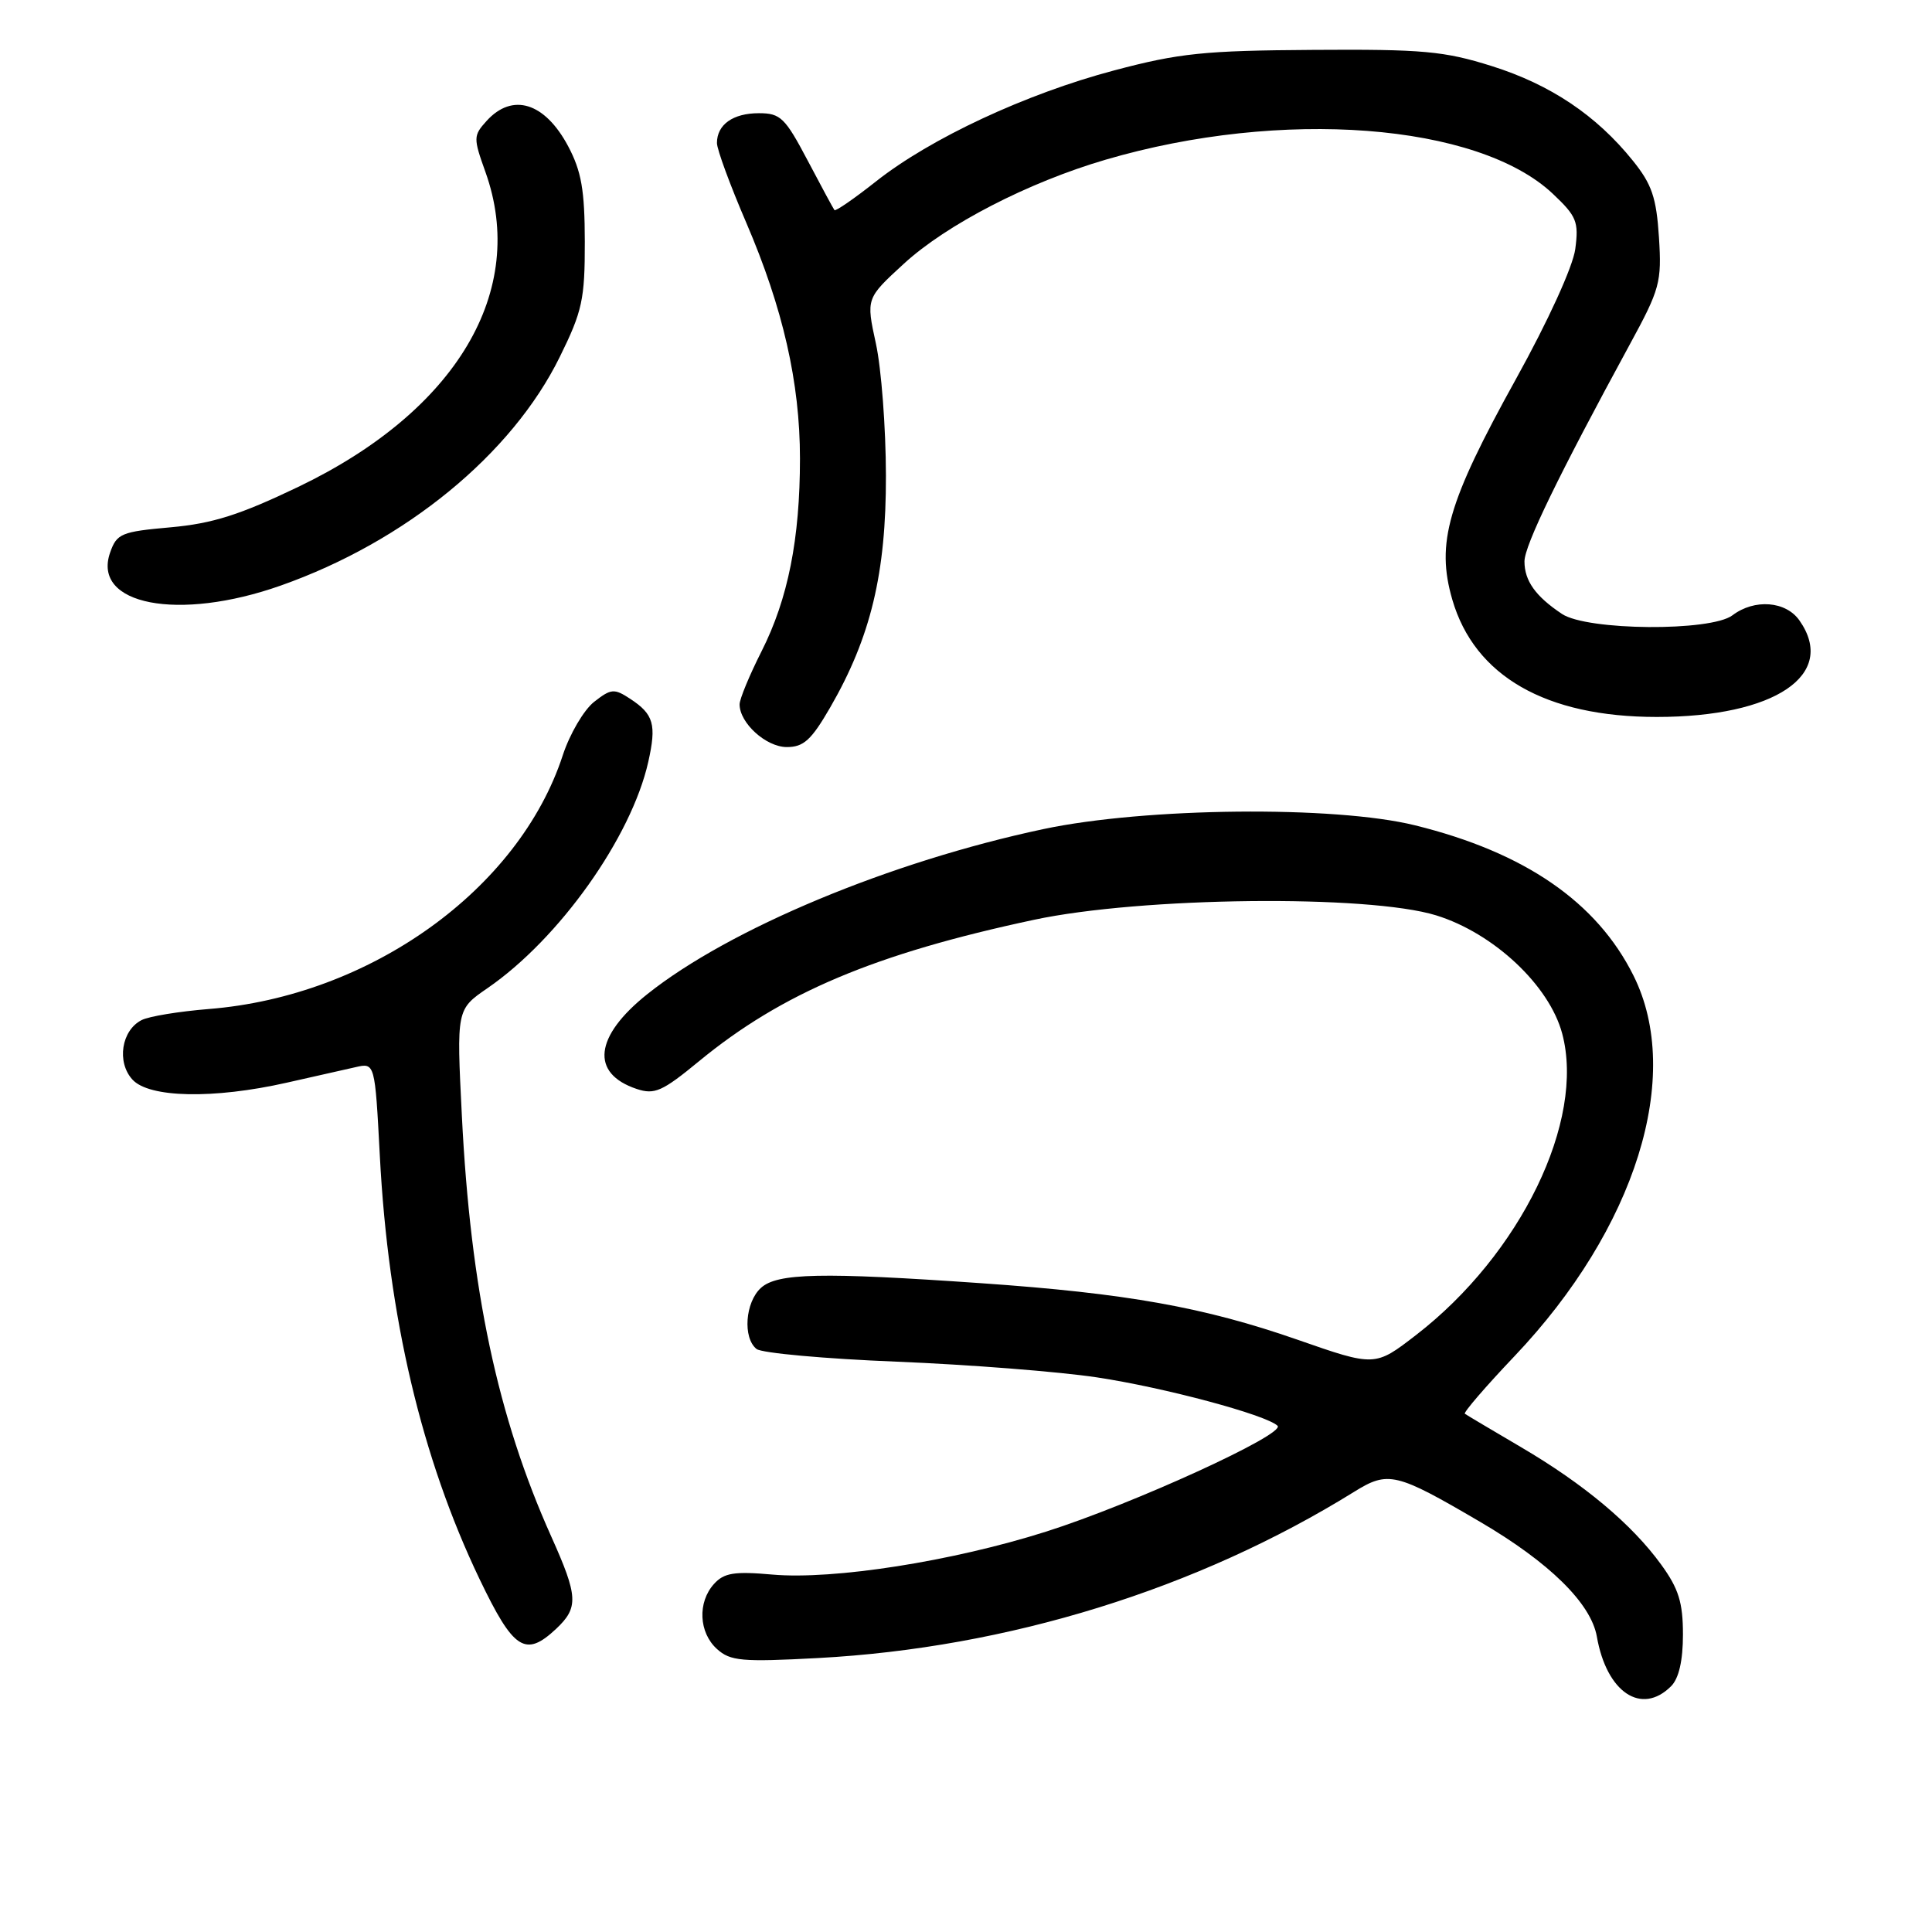 <?xml version="1.0" encoding="UTF-8" standalone="no"?>
<!DOCTYPE svg PUBLIC "-//W3C//DTD SVG 1.1//EN" "http://www.w3.org/Graphics/SVG/1.1/DTD/svg11.dtd" >
<svg xmlns="http://www.w3.org/2000/svg" xmlns:xlink="http://www.w3.org/1999/xlink" version="1.1" viewBox="0 0 256 256">
 <g >
 <path fill="currentColor"
d=" M 221.43 223.43 C 222.46 222.40 223.00 220.04 223.00 216.58 C 223.00 212.35 222.43 210.51 220.13 207.34 C 216.24 201.97 209.89 196.65 201.50 191.73 C 197.65 189.47 194.32 187.49 194.10 187.33 C 193.89 187.17 196.84 183.74 200.67 179.71 C 216.74 162.80 223.07 142.56 216.45 129.28 C 211.59 119.52 202.03 112.94 187.50 109.36 C 176.87 106.73 151.76 106.99 138.25 109.86 C 117.99 114.16 96.64 123.06 85.77 131.73 C 78.75 137.33 78.20 142.23 84.36 144.29 C 86.73 145.08 87.75 144.63 92.62 140.62 C 103.60 131.58 115.90 126.38 137.00 121.88 C 151.22 118.84 181.29 118.51 190.30 121.29 C 197.92 123.65 205.30 130.57 207.00 136.96 C 210.08 148.50 201.48 166.21 187.63 176.90 C 182.19 181.10 182.19 181.10 171.90 177.51 C 159.52 173.20 149.27 171.37 130.00 170.03 C 108.86 168.56 103.01 168.68 100.83 170.65 C 98.74 172.55 98.40 177.28 100.25 178.75 C 100.94 179.29 109.31 180.05 118.85 180.43 C 128.39 180.82 140.32 181.75 145.35 182.51 C 154.30 183.86 167.73 187.46 169.28 188.92 C 170.43 190.01 150.04 199.33 138.57 202.96 C 126.18 206.89 110.45 209.35 102.36 208.64 C 97.29 208.19 95.94 208.41 94.61 209.88 C 92.41 212.31 92.59 216.32 95.00 218.50 C 96.77 220.10 98.28 220.24 108.38 219.70 C 133.55 218.35 158.64 210.57 179.42 197.68 C 183.94 194.87 184.96 195.11 196.10 201.64 C 205.31 207.03 210.81 212.45 211.59 216.85 C 212.88 224.26 217.51 227.35 221.43 223.43 Z  M 73.69 215.83 C 76.68 213.01 76.61 211.54 73.05 203.61 C 65.93 187.75 62.35 170.88 61.20 147.86 C 60.49 133.76 60.49 133.76 64.59 130.94 C 74.11 124.39 83.65 110.96 85.90 100.95 C 87.01 96.00 86.62 94.64 83.51 92.60 C 81.38 91.20 80.97 91.24 78.71 93.01 C 77.36 94.08 75.49 97.26 74.57 100.08 C 68.75 117.88 49.04 132.00 27.66 133.70 C 23.72 134.02 19.72 134.67 18.76 135.17 C 16.09 136.53 15.44 140.73 17.54 143.04 C 19.74 145.48 28.30 145.65 38.00 143.46 C 41.58 142.66 45.67 141.73 47.09 141.41 C 49.68 140.81 49.68 140.81 50.33 153.16 C 51.44 174.46 55.86 193.19 63.54 209.23 C 68.05 218.64 69.61 219.65 73.69 215.83 Z  M 110.00 93.75 C 115.38 84.44 117.42 75.96 117.39 63.00 C 117.38 56.67 116.78 48.81 116.06 45.52 C 114.76 39.54 114.76 39.54 119.74 34.97 C 125.40 29.76 136.25 24.16 146.50 21.16 C 169.80 14.33 195.82 16.31 205.75 25.67 C 208.92 28.66 209.21 29.38 208.73 33.01 C 208.41 35.35 205.14 42.52 200.89 50.19 C 191.79 66.62 190.26 71.94 192.44 79.46 C 195.39 89.59 204.82 95.00 219.53 95.00 C 235.20 95.00 243.48 89.41 238.44 82.22 C 236.64 79.64 232.48 79.32 229.56 81.53 C 226.69 83.70 210.30 83.57 206.97 81.35 C 203.47 79.02 202.00 76.96 202.00 74.39 C 202.00 72.28 206.48 63.06 215.95 45.65 C 219.95 38.31 220.20 37.40 219.82 31.44 C 219.48 26.18 218.88 24.41 216.36 21.29 C 211.53 15.28 205.43 11.20 197.68 8.76 C 191.36 6.77 188.53 6.51 174.00 6.61 C 159.59 6.70 156.25 7.04 147.63 9.33 C 135.94 12.43 123.31 18.32 116.06 24.05 C 113.19 26.32 110.72 28.02 110.57 27.84 C 110.42 27.65 108.82 24.69 107.01 21.25 C 104.03 15.60 103.42 15.00 100.56 15.00 C 97.12 15.00 95.00 16.51 95.00 18.95 C 95.00 19.80 96.75 24.55 98.88 29.50 C 103.75 40.84 106.00 50.70 106.00 60.76 C 106.00 71.40 104.42 79.35 100.92 86.28 C 99.31 89.46 98.00 92.63 98.00 93.33 C 98.00 95.80 101.49 98.97 104.23 98.99 C 106.48 99.00 107.50 98.07 110.00 93.75 Z  M 37.20 77.59 C 53.72 71.76 67.82 60.21 74.17 47.30 C 77.16 41.24 77.50 39.67 77.49 32.02 C 77.48 25.18 77.04 22.69 75.28 19.37 C 72.19 13.57 67.90 12.24 64.47 16.03 C 62.71 17.97 62.71 18.29 64.32 22.78 C 69.96 38.53 60.52 54.44 39.53 64.51 C 31.79 68.22 28.19 69.37 22.62 69.87 C 16.07 70.45 15.47 70.70 14.59 73.22 C 12.16 80.16 23.64 82.38 37.20 77.59 Z "/>
</g>
</svg>